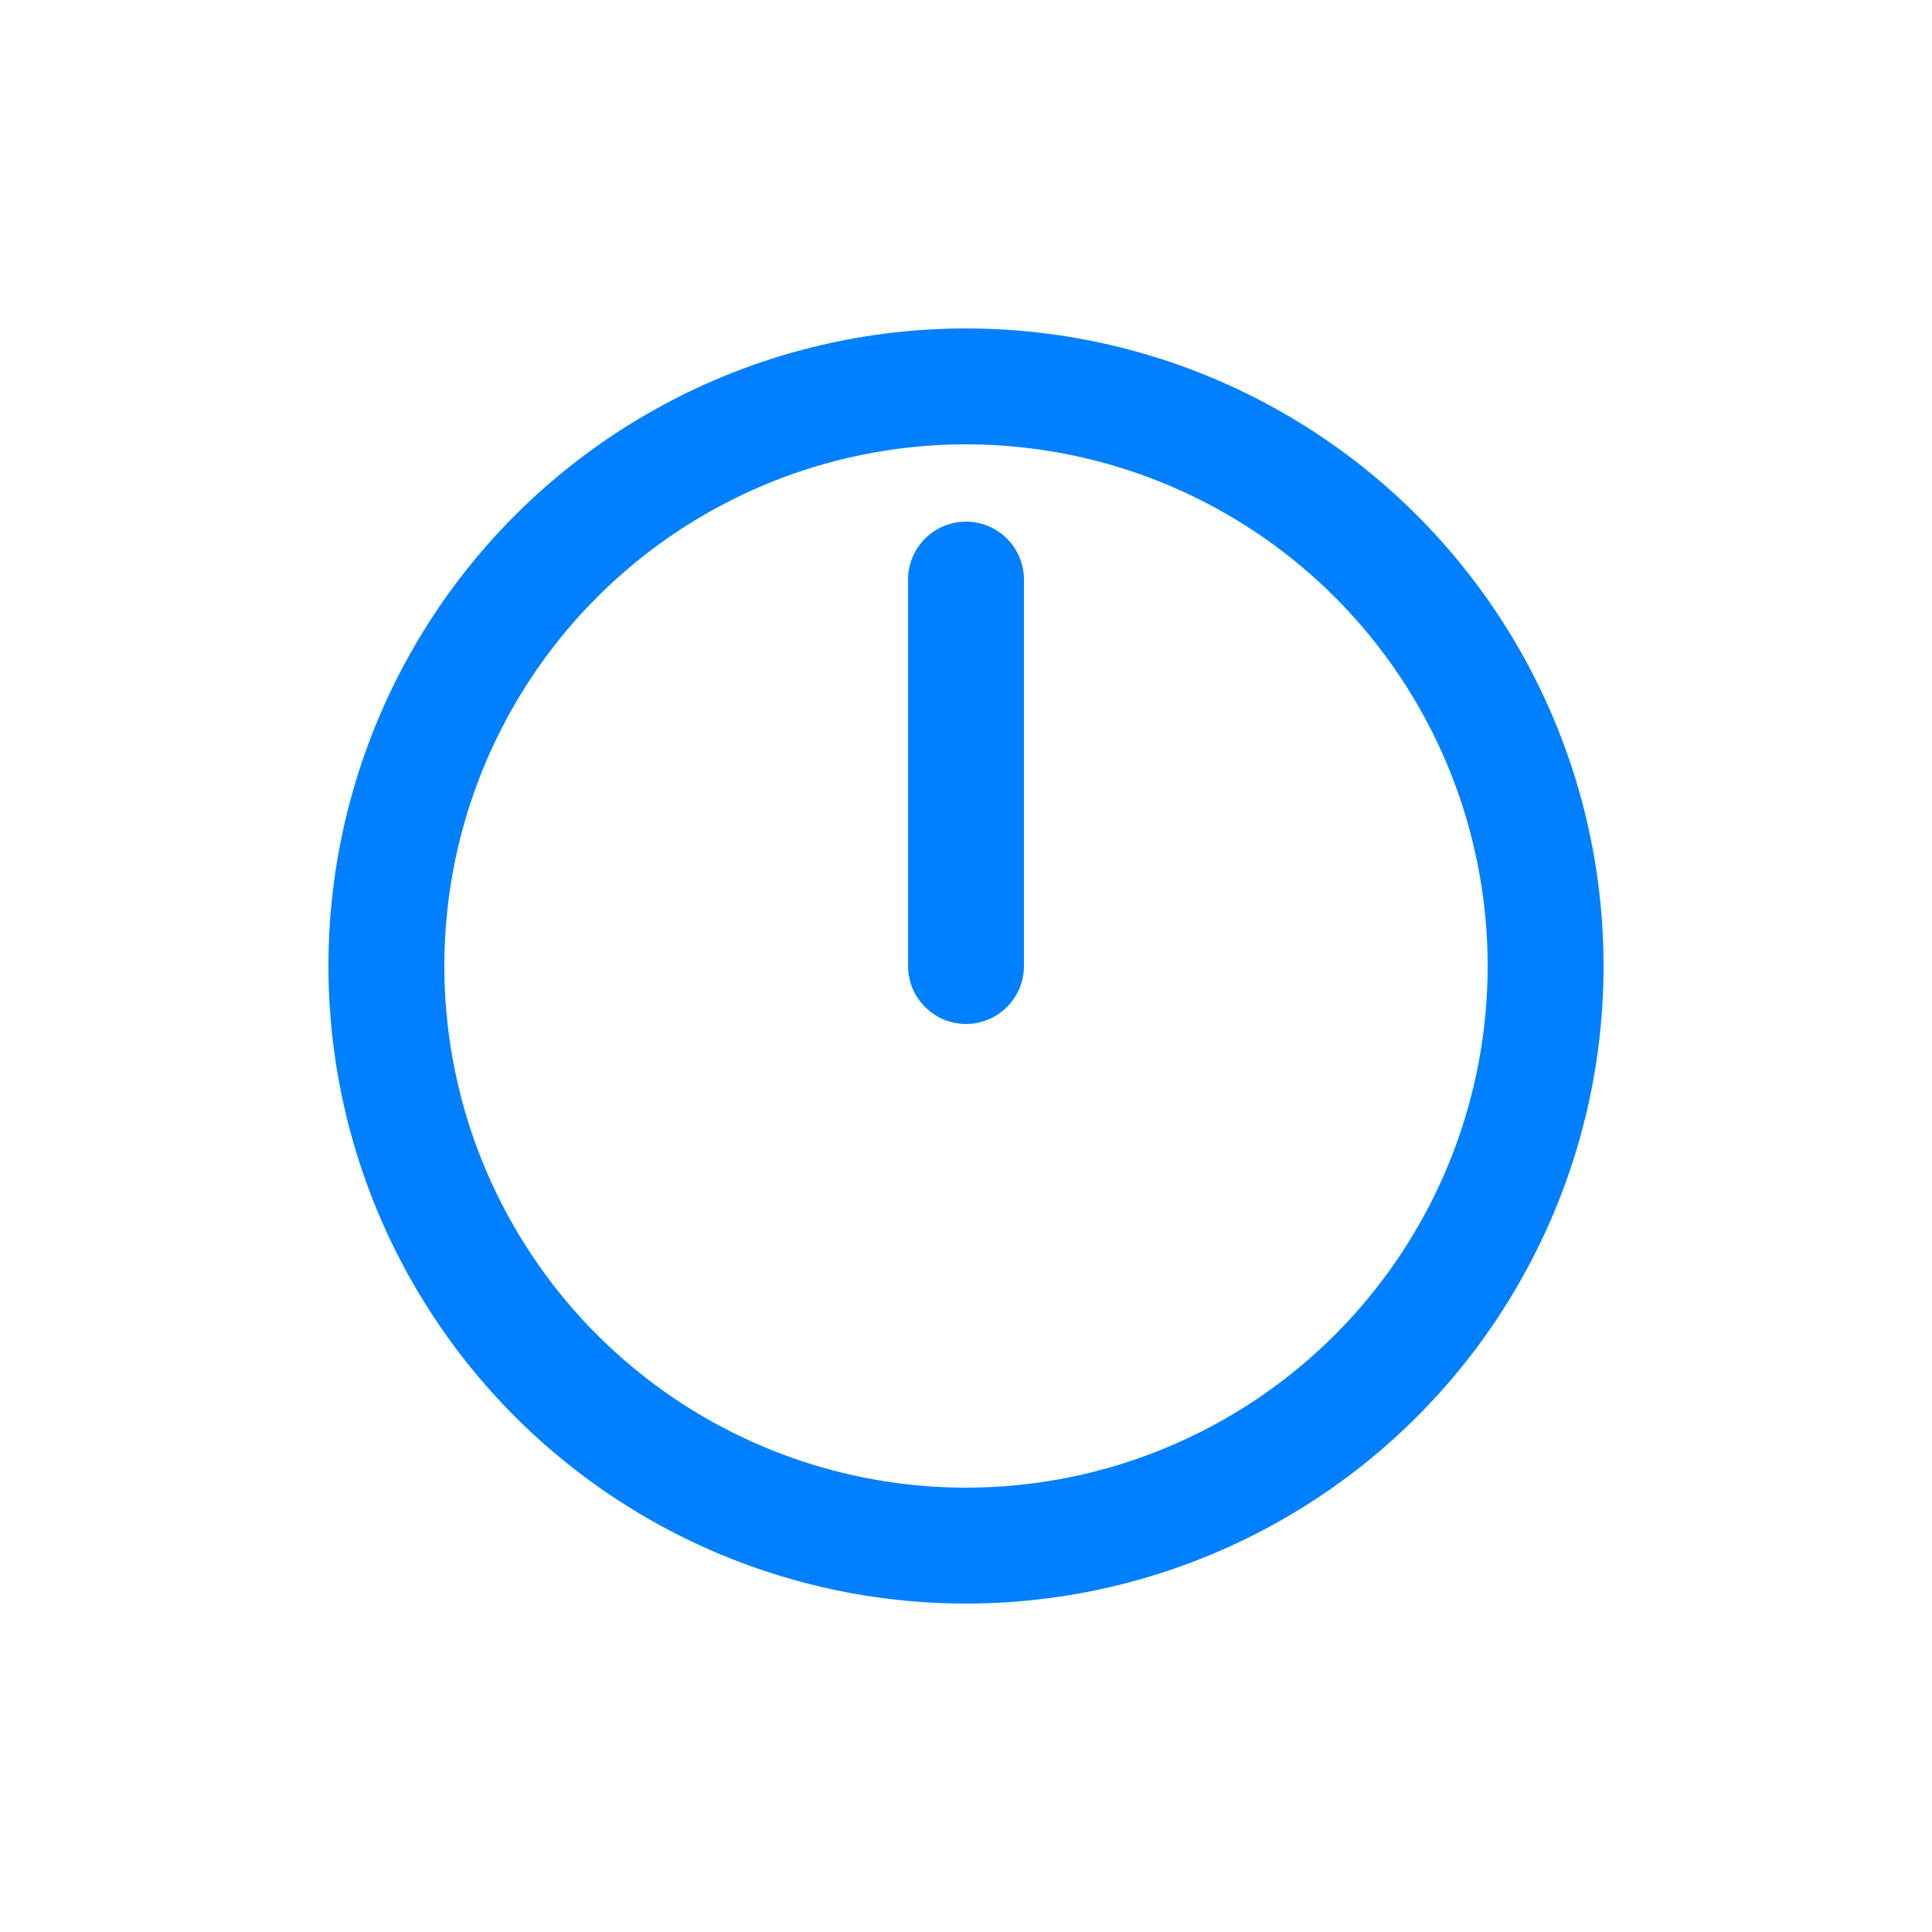 <?xml version="1.0" encoding="utf-8" ?>
<svg width='54px' height='54px' xmlns="http://www.w3.org/2000/svg" viewBox="0 0 100 100" preserveAspectRatio="xMidYMid" class="uil-clock">
    <rect x="0" y="0" width="100" height="100" fill="none" class="bk"></rect>
    <circle cx="50" cy="50" r="30" fill="transparent" stroke="#0080ff" stroke-width="6px"></circle>
    <line x1="50" y1="50" x2="50" y2="30" stroke="#0080ff" stroke-width="6" stroke-linecap="round">
        <animateTransform attributeName="transform" type="rotate" from="0 50 50" to="360 50 50" dur="1.5s" repeatCount="indefinite"></animateTransform>
    </line>
    <line x1="50" y1="50" x2="50" y2="20" stroke="none" stroke-width="6px" stroke-linecap="round" opacity="0">
        <animateTransform attributeName="transform" type="rotate" from="0 50 50" to="360 50 50" dur="0.6s" repeatCount="indefinite"></animateTransform>
    </line>
</svg>
